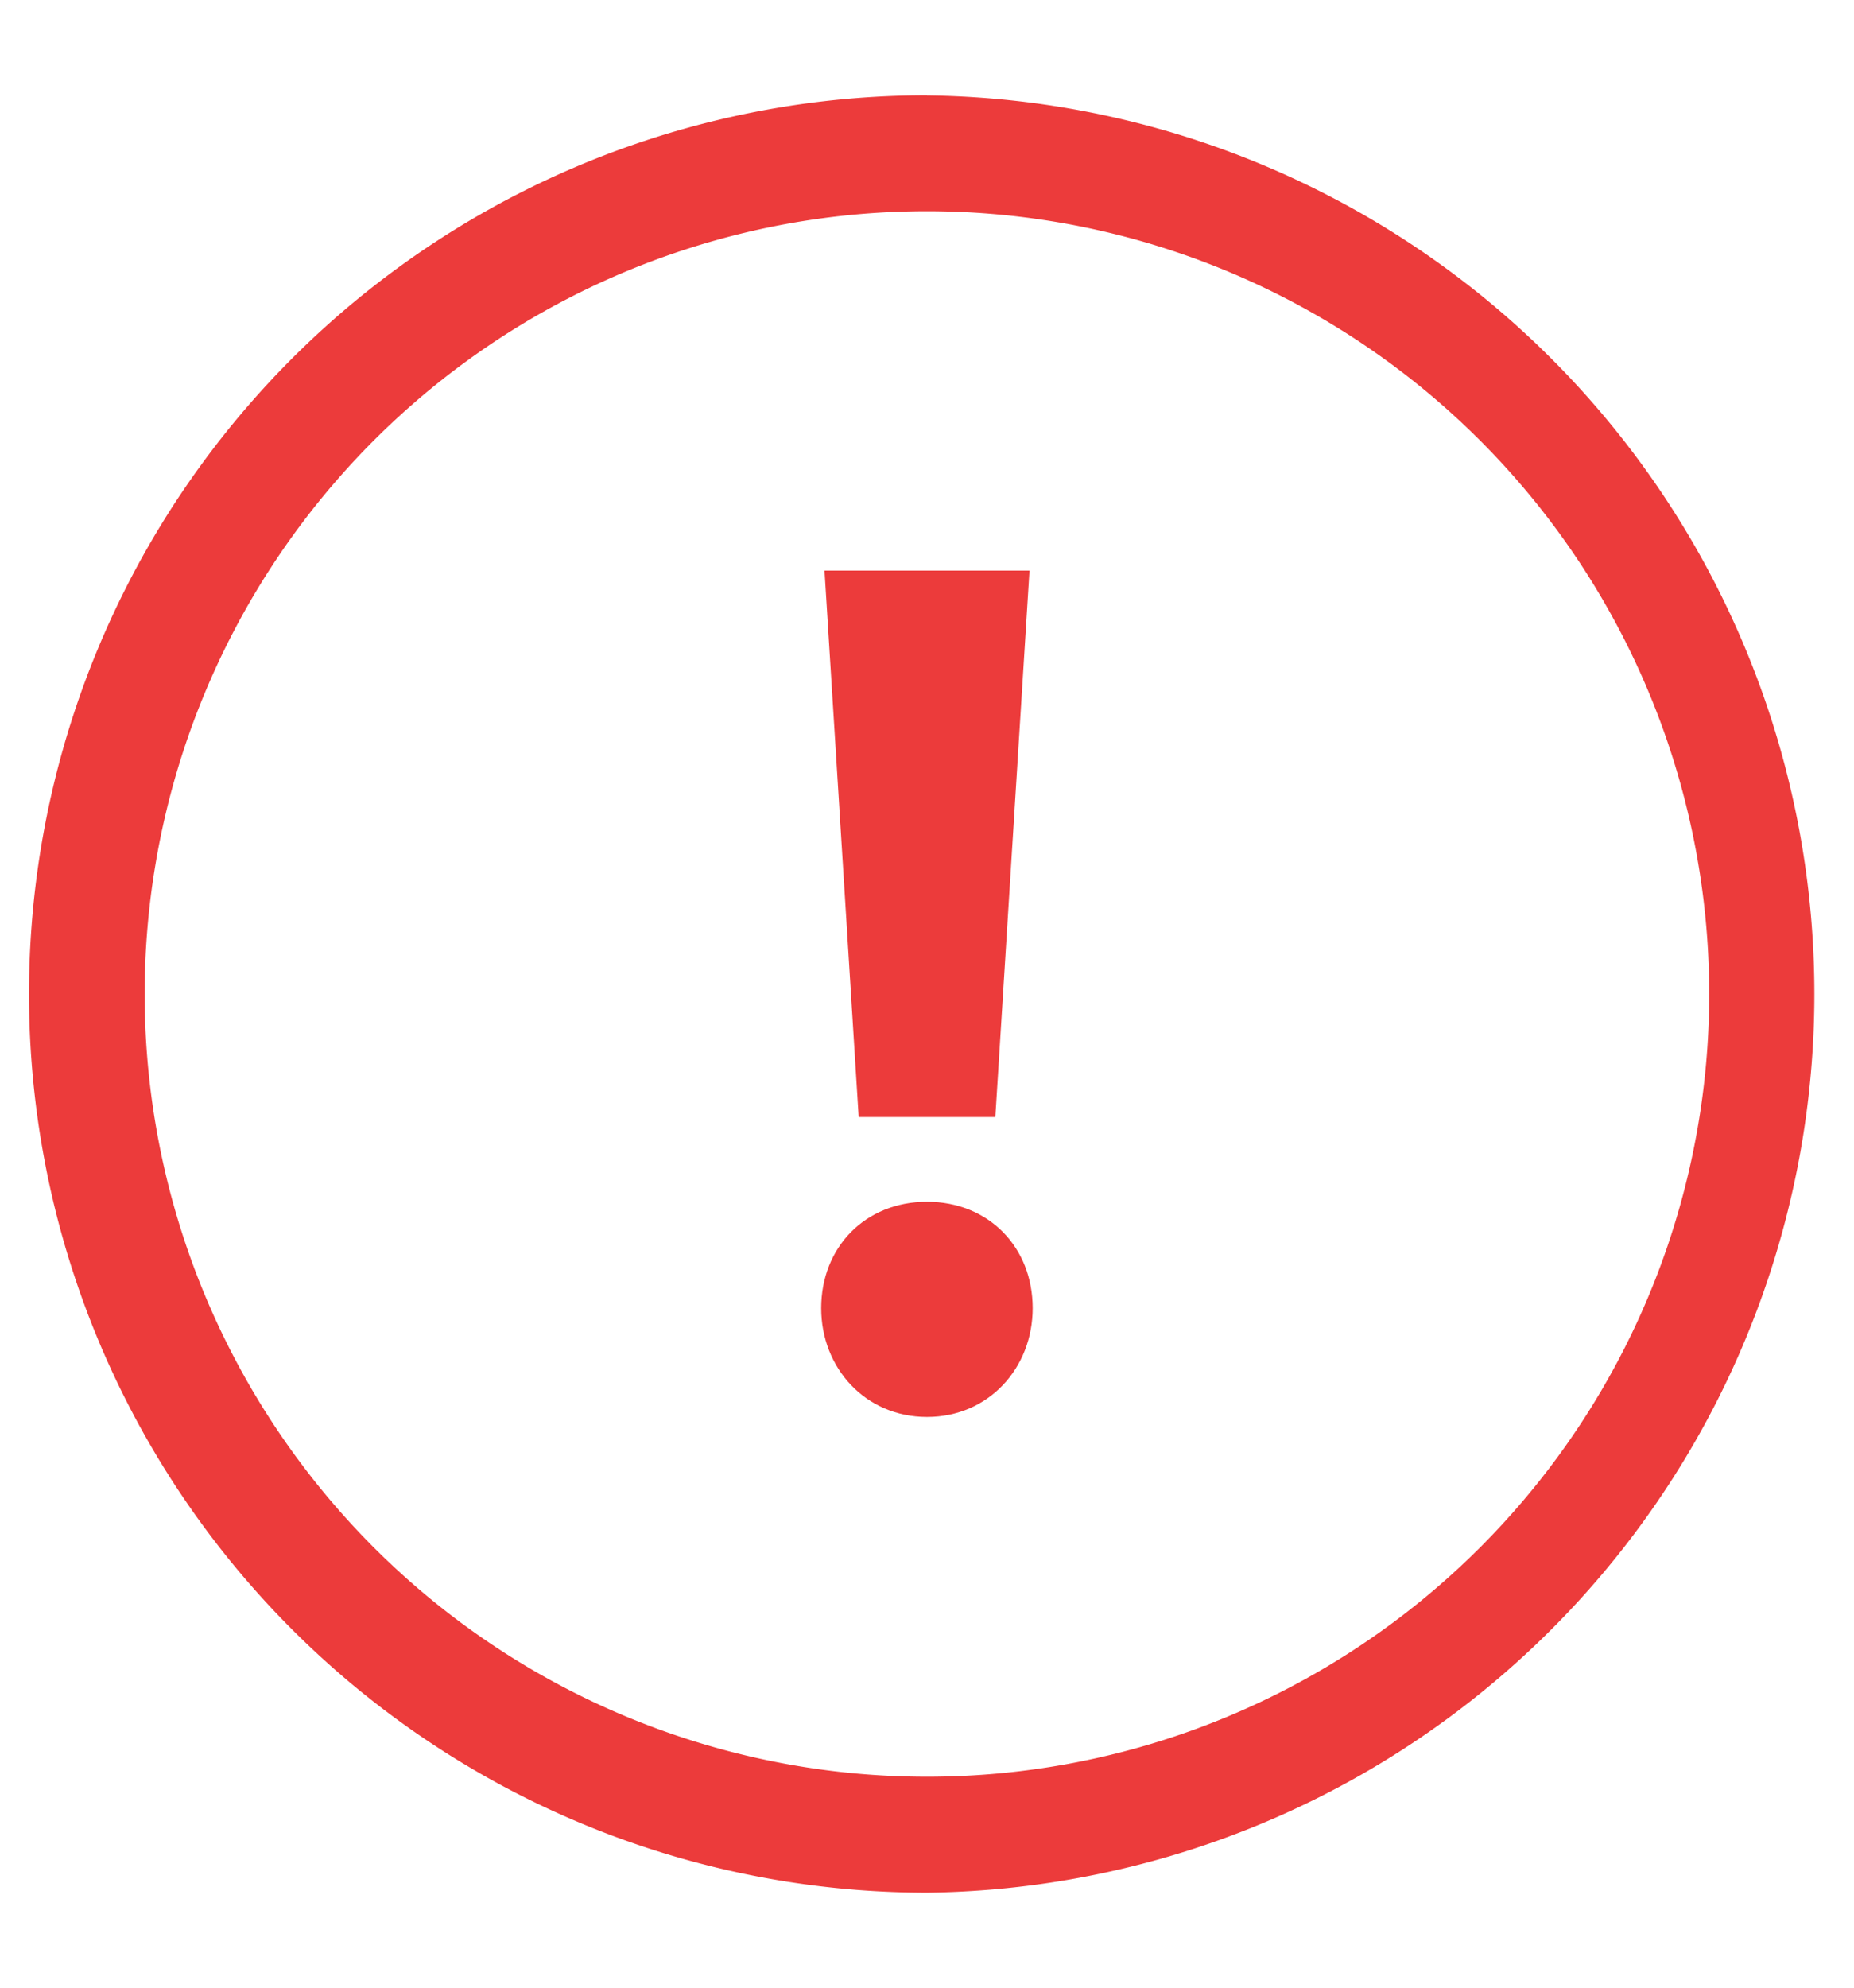 <svg width="14" height="15" fill="none" xmlns="http://www.w3.org/2000/svg"><path d="M7 1.594a5.907 5.907 0 11-.001 11.814A5.907 5.907 0 017 1.594zm0-.875a6.782 6.782 0 10.002 13.564A6.782 6.782 0 007 .72z" fill="#EC3B3B"/><path d="M6.484 8.43h1.032l.258-4.124H6.226l.258 4.123zM7 10.693c.466 0 .798-.37.798-.821 0-.46-.332-.803-.798-.803s-.799.343-.799.803c0 .451.333.821.799.821z" fill="#EC3B3B"/></svg>